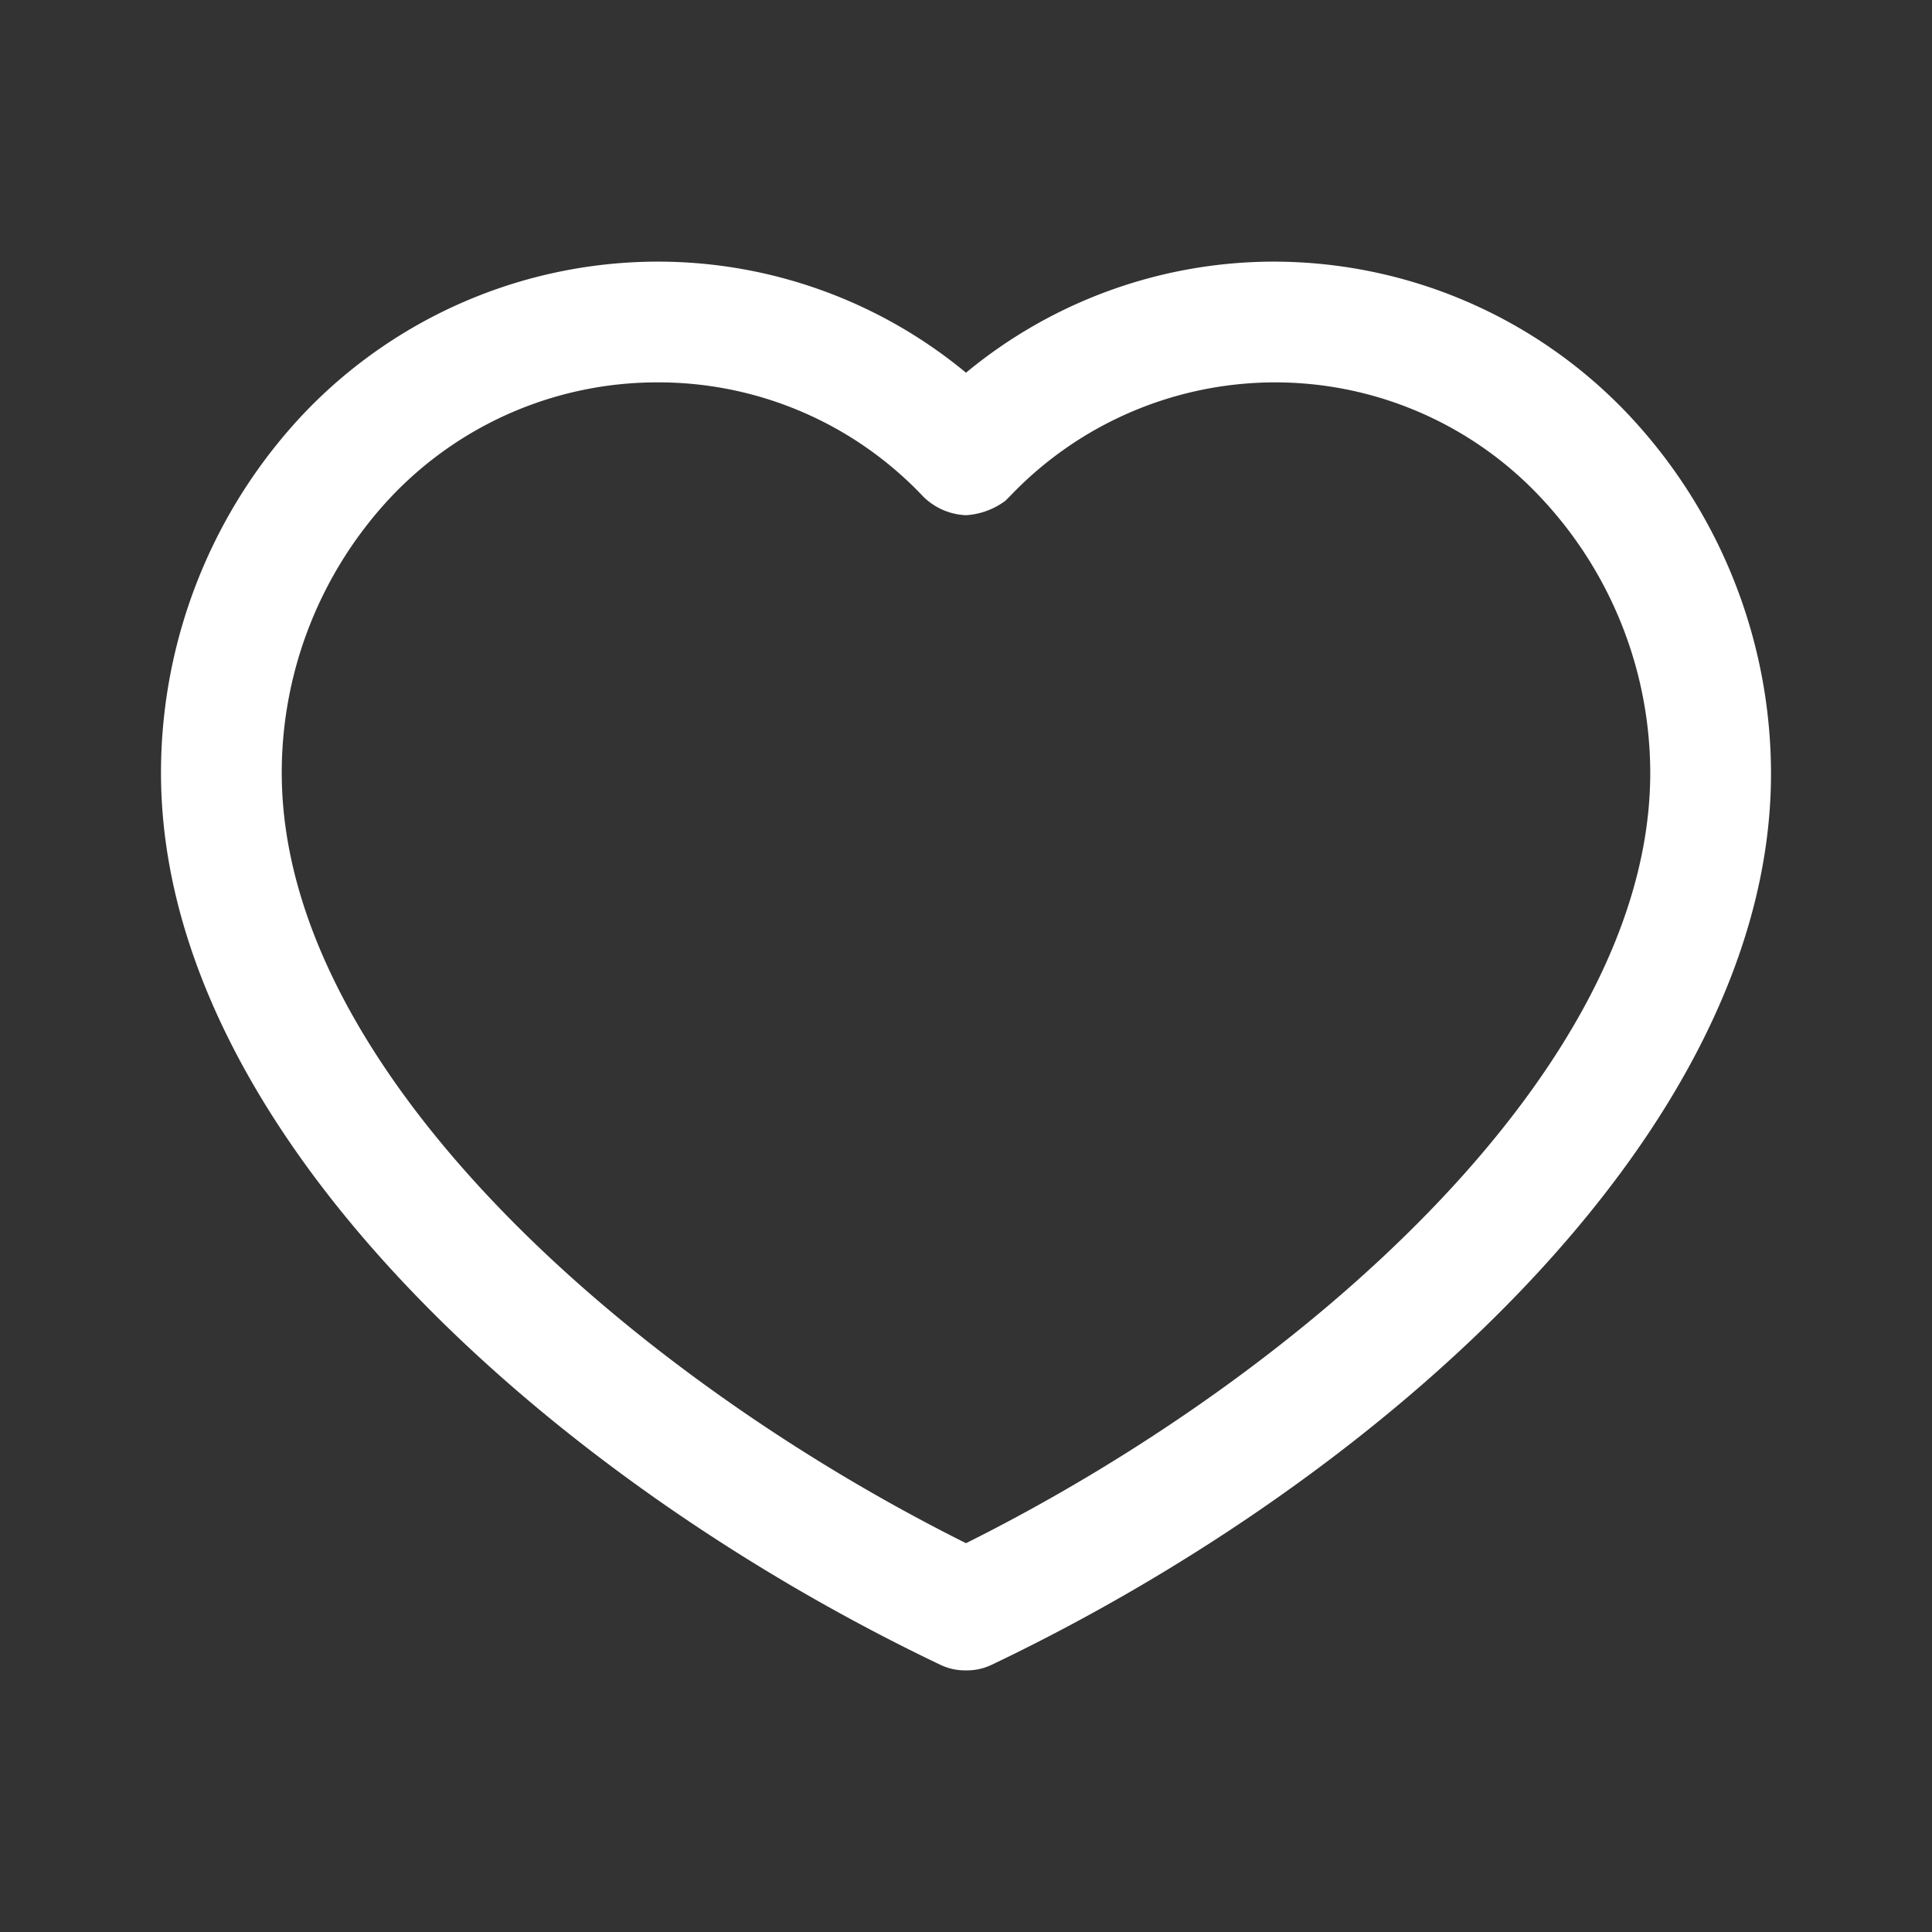 <svg id="love" xmlns="http://www.w3.org/2000/svg" width="24" height="24" viewBox="0 0 24 24">
  <rect x="0" y="0" width="24" height="24" fill="#333333" stroke="none"/>
  <g id="Layer_3" data-name="Layer 3">
    <rect id="Rectangle_24566" data-name="Rectangle 24566" width="24" height="24" fill="#fff" opacity="0"/>
  </g>
  <g id="icon">
    <g id="Layer_2-2" data-name="Layer 2-2">
      <path id="Path_99941" data-name="Path 99941" d="M12,20.75a.71.71,0,0,1-.32-.07C6.86,18.38,2,14.07,2,9.6A6.5,6.5,0,0,1,3.79,5.12,6.08,6.08,0,0,1,8.17,3.25h0A6,6,0,0,1,12,4.63a6,6,0,0,1,3.83-1.38h0A6.07,6.07,0,0,1,20.2,5.12h0A6.51,6.51,0,0,1,22,9.61c0,4.46-4.86,8.77-9.68,11.07A.71.71,0,0,1,12,20.75Zm-3.83-16a4.55,4.55,0,0,0-3.3,1.41A5,5,0,0,0,3.5,9.6c0,3.7,4.35,7.5,8.5,9.57,4.15-2.07,8.5-5.87,8.5-9.57a5,5,0,0,0-1.37-3.43h0a4.52,4.52,0,0,0-3.29-1.42h0a4.55,4.55,0,0,0-3.29,1.41l-.06.06A.91.91,0,0,1,12,6.4a.8.8,0,0,1-.53-.23A4.52,4.52,0,0,0,8.17,4.75Z" fill="#fff"/>
    </g>
  </g>
</svg>
